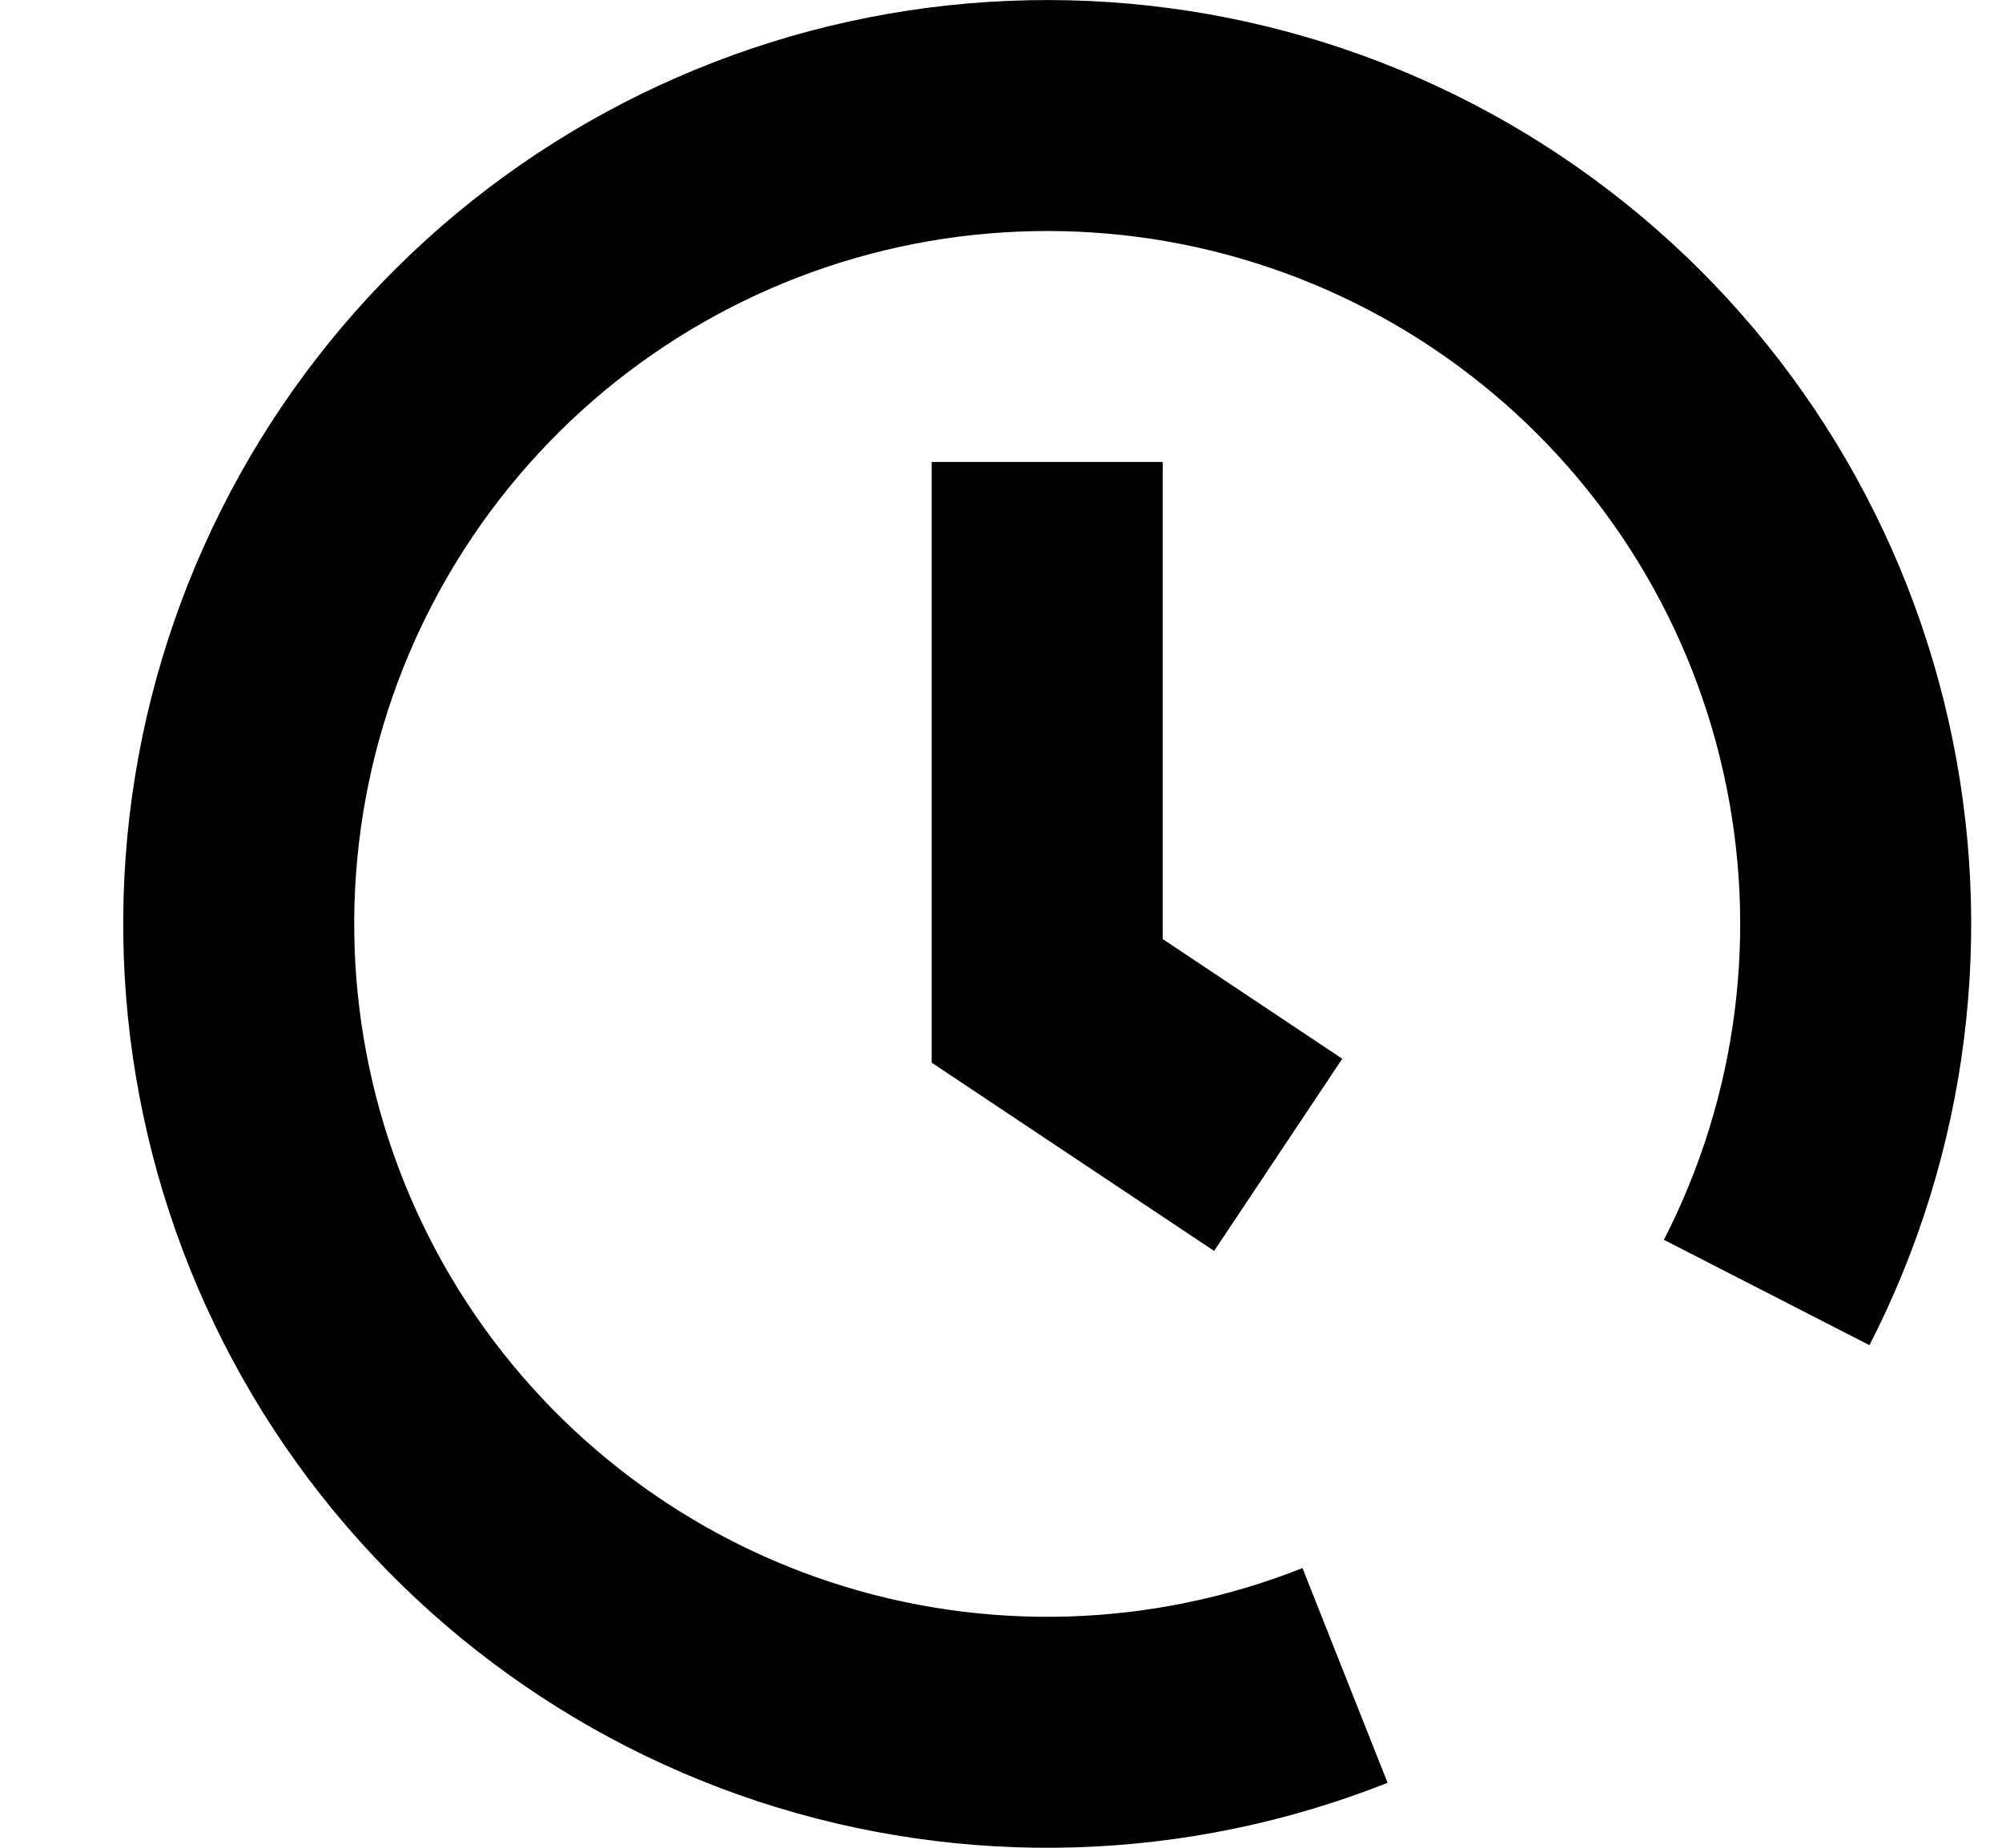 <svg  viewBox="0 0 13 12" fill="none" xmlns="http://www.w3.org/2000/svg">
<path d="M8.734 10.881C7.591 11.334 6.326 11.371 5.158 10.987C3.99 10.602 2.995 9.82 2.344 8.777C1.694 7.733 1.431 6.495 1.6 5.277C1.769 4.06 2.361 2.94 3.271 2.113C4.181 1.287 5.352 0.806 6.58 0.755C7.808 0.703 9.016 1.084 9.992 1.832C10.968 2.579 11.651 3.645 11.921 4.845C12.192 6.044 12.033 7.3 11.472 8.394" stroke="currentColor" stroke-width="1.5"/>
<path d="M6.8 3V6.5L8.3 7.5" stroke="currentColor" stroke-width="1.5"/>
</svg>
